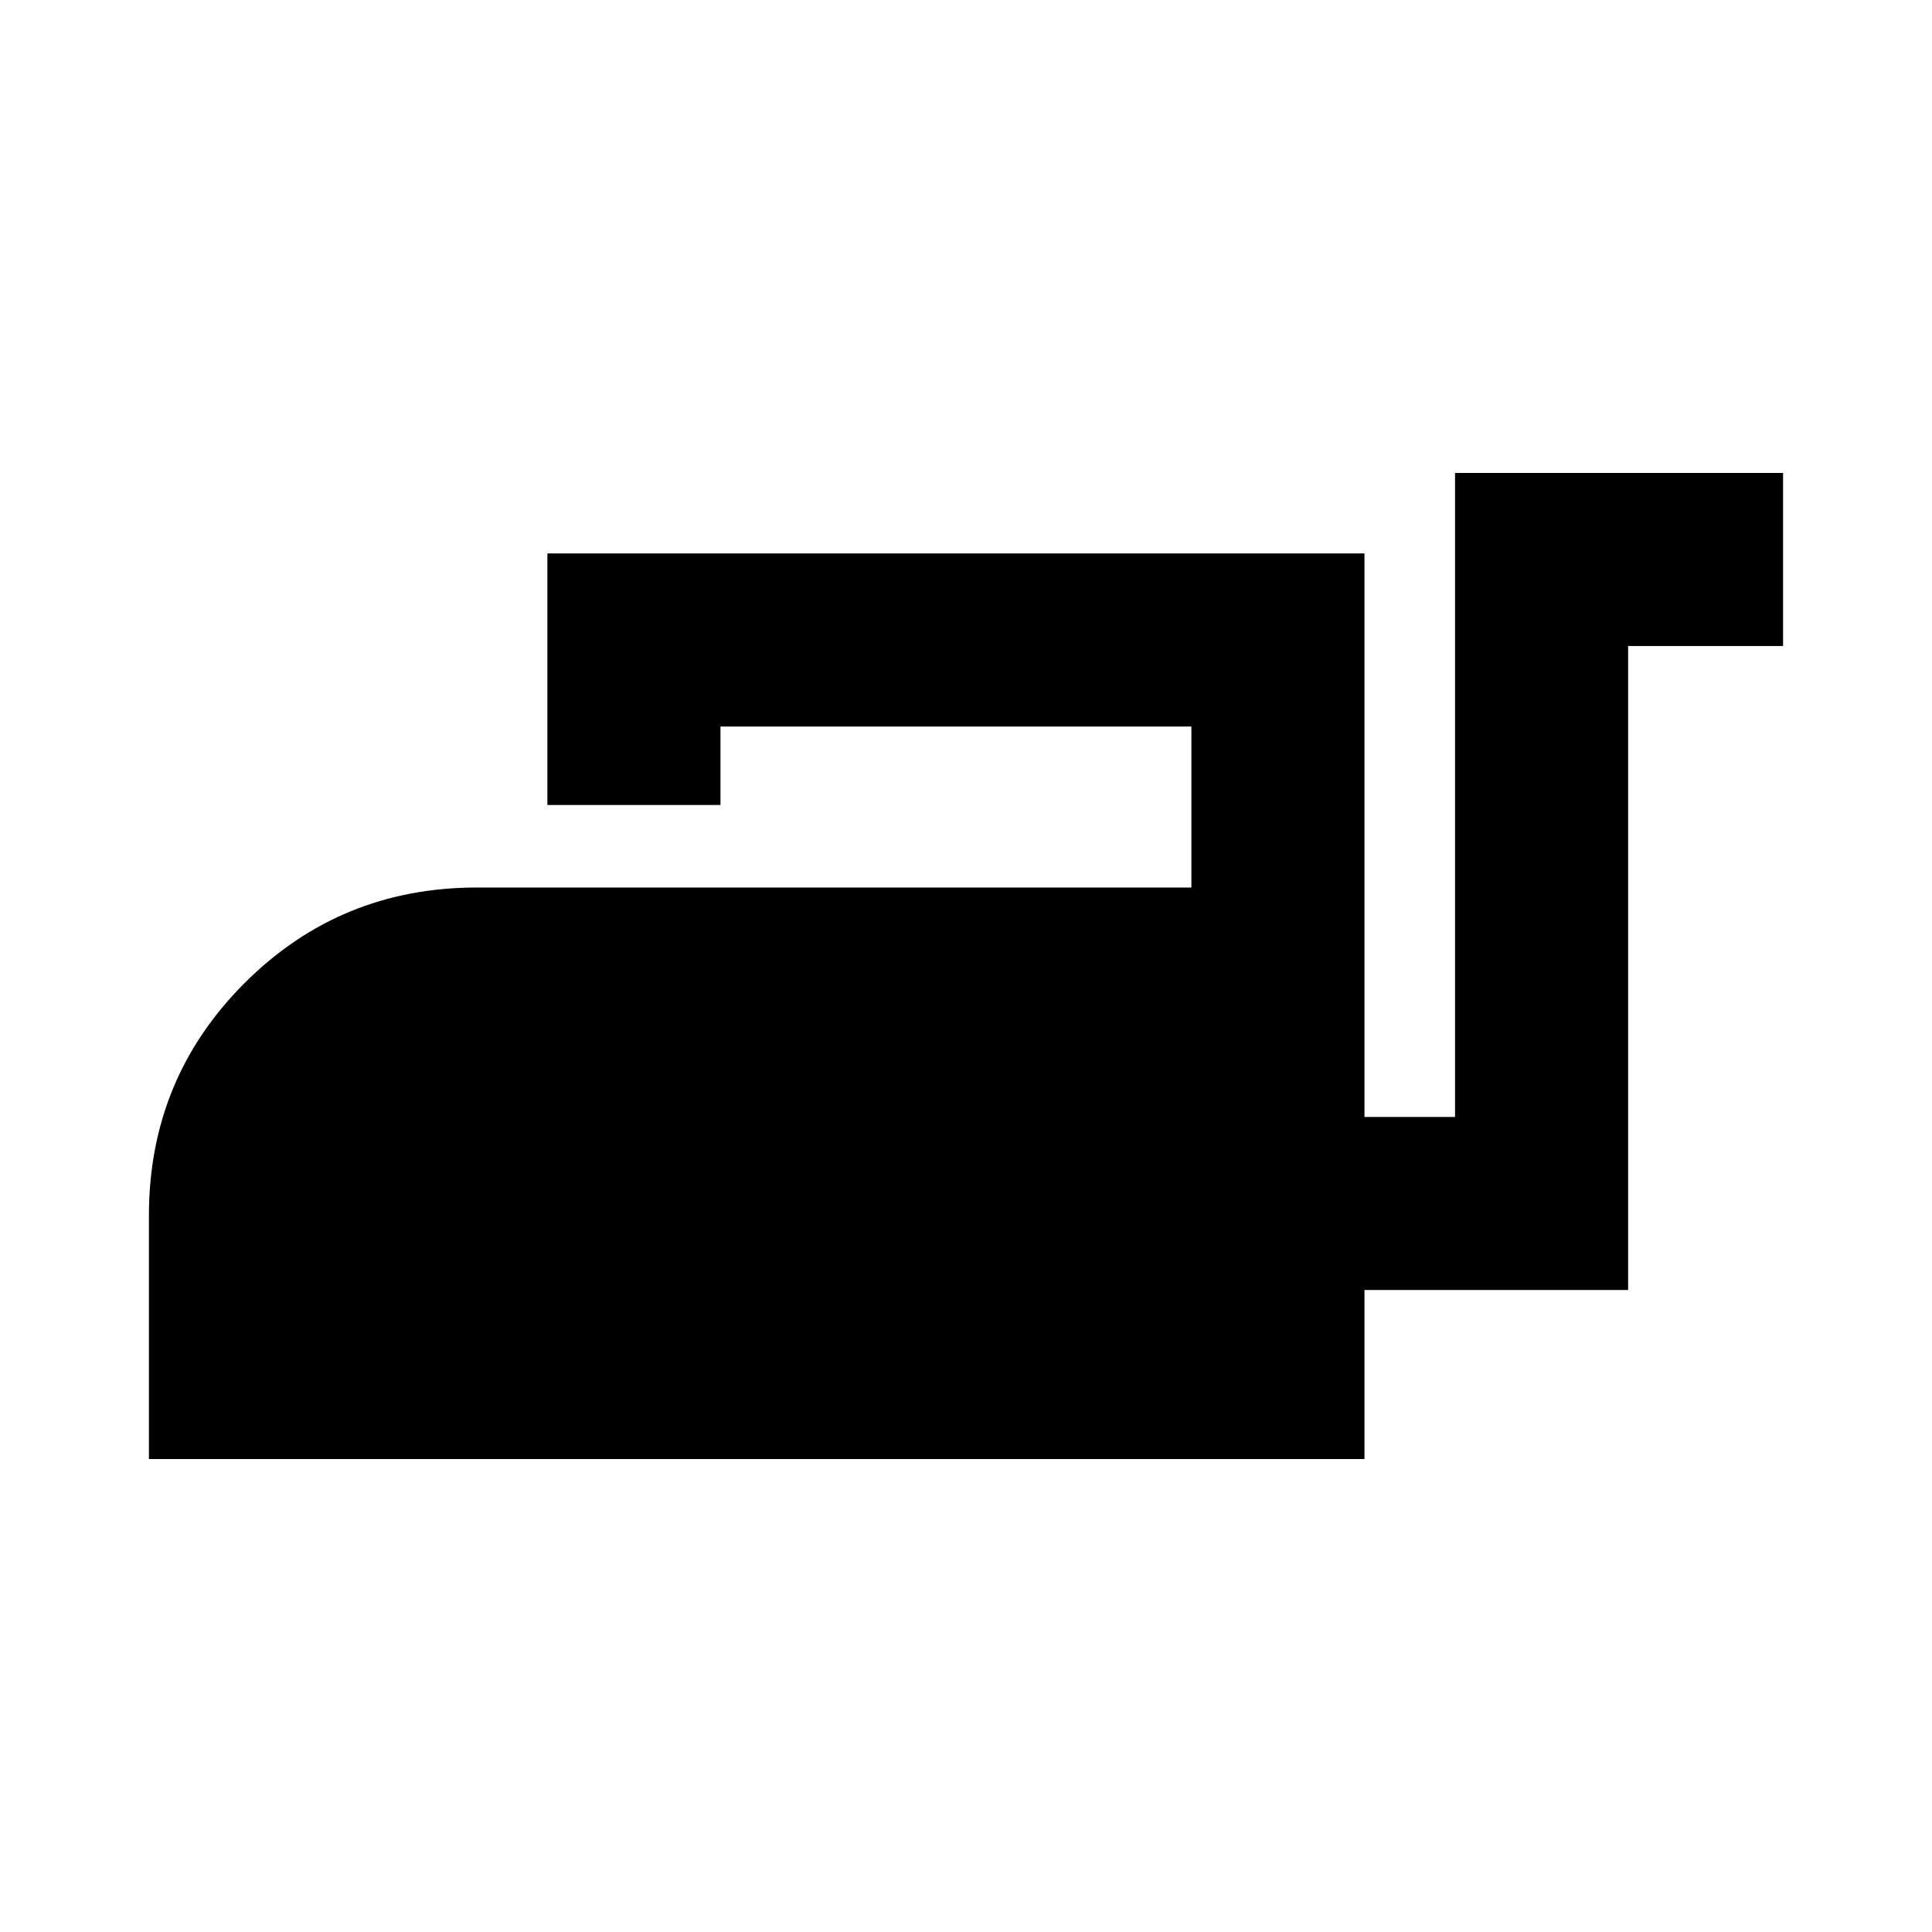 <svg xmlns="http://www.w3.org/2000/svg" height="24" width="24"><path d="M1.85 18.125V15.1q0-1.7 1.188-2.888 1.187-1.187 2.887-1.187H14.8v-2H8.95V10H6.8V6.875h10.15v7h1.125v-8h4.075v2.15h-1.925v8H16.95v2.1Z"/></svg>